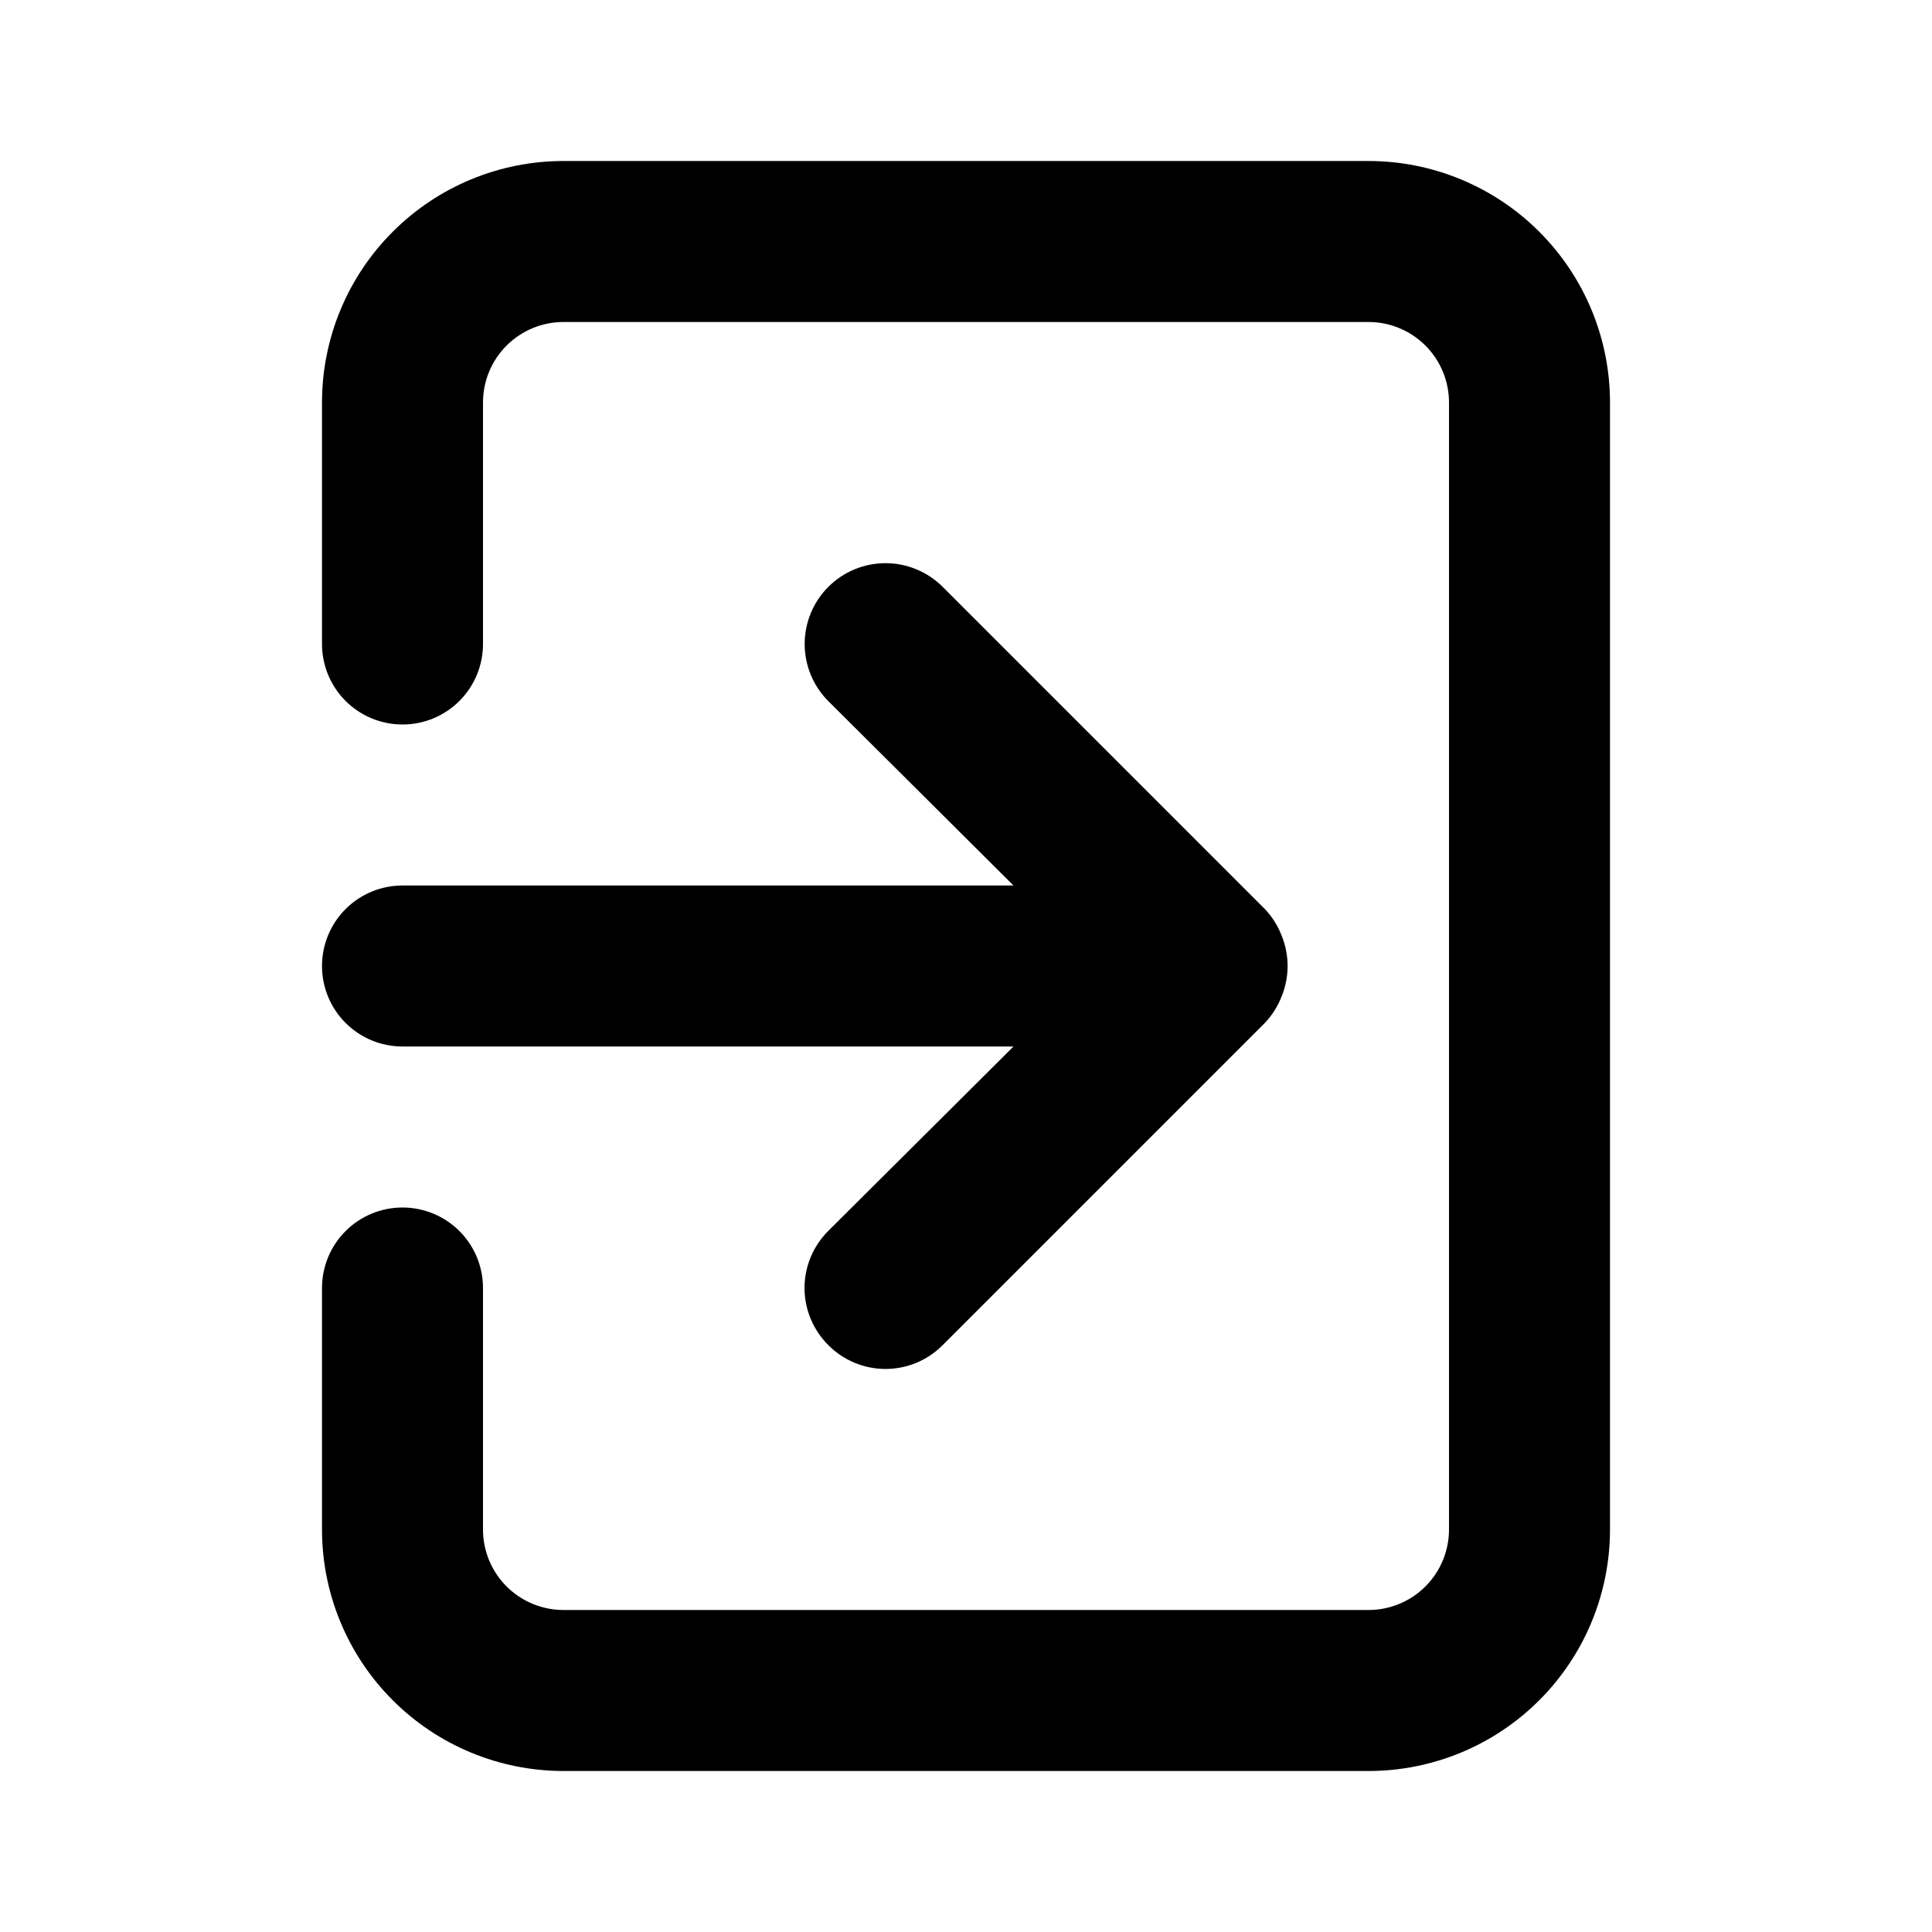 <svg width="60" height="60" viewBox="0 0 60 60" fill="none" xmlns="http://www.w3.org/2000/svg">
<path d="M10 30C10 30.663 10.263 31.299 10.732 31.768C11.201 32.237 11.837 32.5 12.5 32.5H31.475L25.725 38.225C25.491 38.457 25.305 38.734 25.178 39.039C25.051 39.343 24.985 39.67 24.985 40C24.985 40.33 25.051 40.657 25.178 40.961C25.305 41.266 25.491 41.543 25.725 41.775C25.957 42.009 26.234 42.195 26.539 42.322C26.843 42.449 27.17 42.514 27.5 42.514C27.83 42.514 28.157 42.449 28.461 42.322C28.766 42.195 29.043 42.009 29.275 41.775L39.275 31.775C39.503 31.537 39.681 31.257 39.8 30.95C40.05 30.341 40.05 29.659 39.8 29.05C39.681 28.743 39.503 28.463 39.275 28.225L29.275 18.225C29.042 17.992 28.765 17.807 28.461 17.681C28.156 17.555 27.83 17.49 27.5 17.49C27.17 17.49 26.844 17.555 26.539 17.681C26.235 17.807 25.958 17.992 25.725 18.225C25.492 18.458 25.307 18.735 25.181 19.039C25.055 19.344 24.99 19.67 24.99 20C24.99 20.33 25.055 20.656 25.181 20.961C25.307 21.265 25.492 21.542 25.725 21.775L31.475 27.5H12.5C11.837 27.5 11.201 27.763 10.732 28.232C10.263 28.701 10 29.337 10 30ZM42.5 5H17.5C15.511 5 13.603 5.79 12.197 7.197C10.79 8.603 10 10.511 10 12.5V20C10 20.663 10.263 21.299 10.732 21.768C11.201 22.237 11.837 22.5 12.5 22.5C13.163 22.5 13.799 22.237 14.268 21.768C14.737 21.299 15 20.663 15 20V12.5C15 11.837 15.263 11.201 15.732 10.732C16.201 10.263 16.837 10 17.5 10H42.5C43.163 10 43.799 10.263 44.268 10.732C44.737 11.201 45 11.837 45 12.5V47.5C45 48.163 44.737 48.799 44.268 49.268C43.799 49.737 43.163 50 42.5 50H17.5C16.837 50 16.201 49.737 15.732 49.268C15.263 48.799 15 48.163 15 47.5V40C15 39.337 14.737 38.701 14.268 38.232C13.799 37.763 13.163 37.5 12.5 37.5C11.837 37.5 11.201 37.763 10.732 38.232C10.263 38.701 10 39.337 10 40V47.5C10 49.489 10.79 51.397 12.197 52.803C13.603 54.21 15.511 55 17.5 55H42.5C44.489 55 46.397 54.21 47.803 52.803C49.21 51.397 50 49.489 50 47.5V12.5C50 10.511 49.21 8.603 47.803 7.197C46.397 5.79 44.489 5 42.5 5Z" fill="black"/>
</svg>
